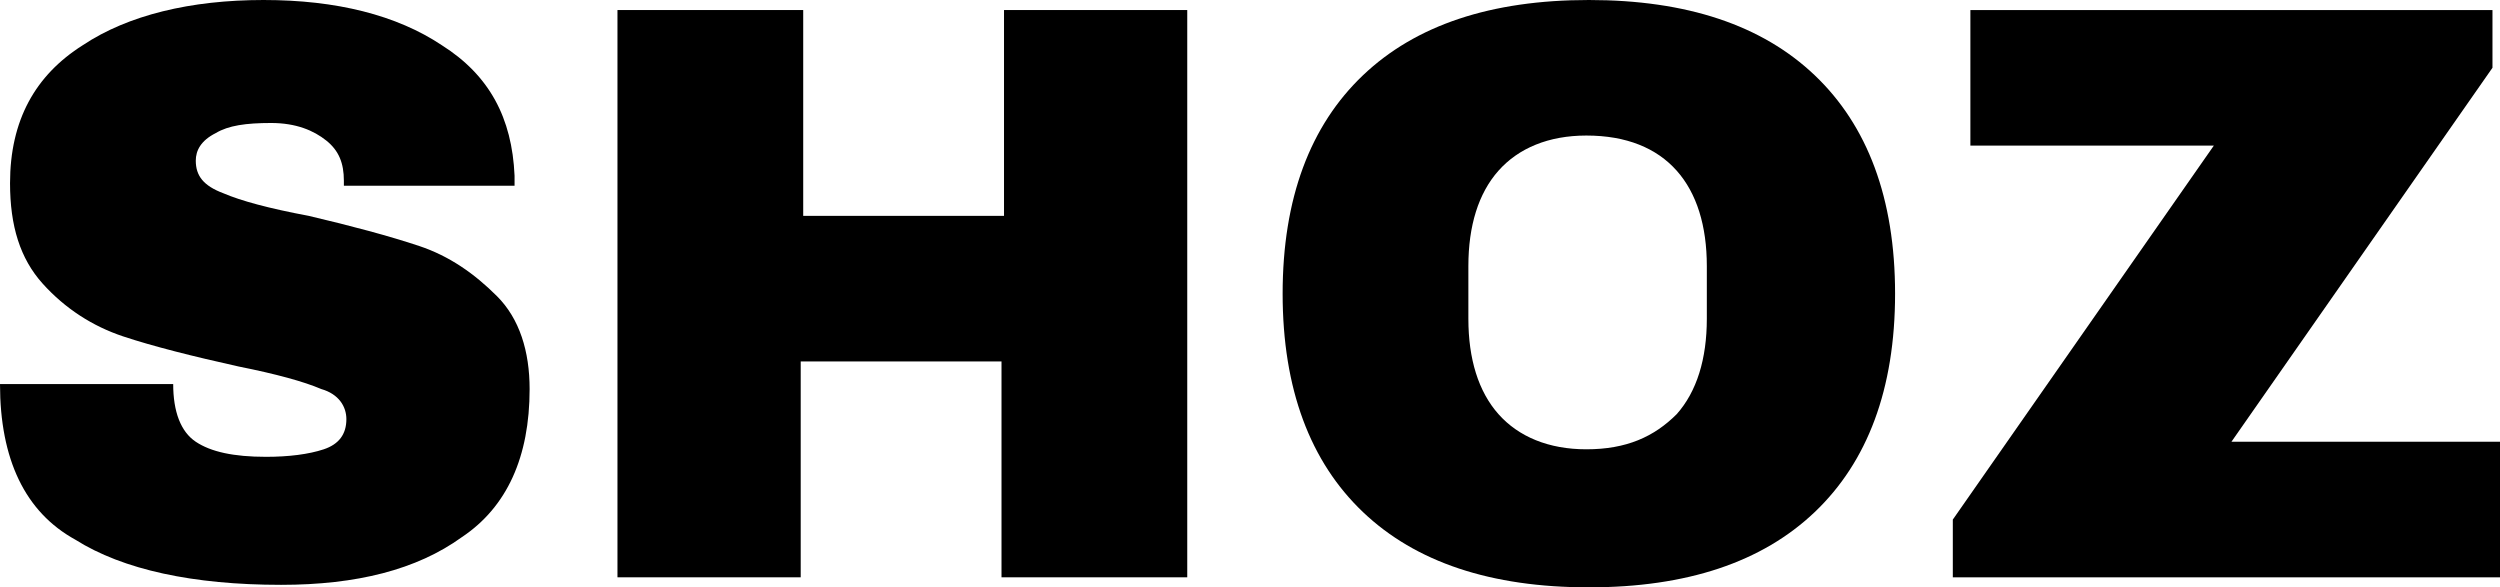 <?xml version="1.0" encoding="utf-8"?>
<!-- Generator: Adobe Illustrator 23.0.2, SVG Export Plug-In . SVG Version: 6.00 Build 0)  -->
<svg version="1.1" id="Layer_1" xmlns="http://www.w3.org/2000/svg" xmlns:xlink="http://www.w3.org/1999/xlink" x="0px" y="0px"
	 viewBox="0 0 99.6 23.4" style="enable-background:new 0 0 99.6 23.4;" xml:space="preserve">
<g>
	<path d="M17.6,1.8c1.9,1.2,2.8,2.9,2.9,5.2v0.4h-6.8V7.2c0-0.7-0.2-1.2-0.7-1.6c-0.5-0.4-1.2-0.7-2.2-0.7c-1,0-1.7,0.1-2.2,0.4
		C8,5.6,7.8,6,7.8,6.4c0,0.6,0.3,1,1.1,1.3c0.7,0.3,1.8,0.6,3.4,0.9C14,9,15.5,9.4,16.7,9.8c1.2,0.4,2.2,1.1,3.1,2
		c0.9,0.9,1.3,2.2,1.3,3.7c0,2.7-0.9,4.7-2.7,5.9c-1.8,1.3-4.2,1.9-7.2,1.9c-3.5,0-6.3-0.6-8.2-1.8C1,20.4,0,18.3,0,15.3h6.9
		c0,1.1,0.3,1.9,0.9,2.3c0.6,0.4,1.5,0.6,2.8,0.6c0.9,0,1.7-0.1,2.3-0.3c0.6-0.2,0.9-0.6,0.9-1.2c0-0.5-0.3-1-1-1.2
		c-0.7-0.3-1.8-0.6-3.3-0.9c-1.8-0.4-3.4-0.8-4.6-1.2c-1.2-0.4-2.3-1.1-3.2-2.1c-0.9-1-1.3-2.3-1.3-4c0-2.5,1-4.3,2.9-5.5
		C5.1,0.6,7.6,0,10.5,0C13.4,0,15.8,0.6,17.6,1.8z"/>
	<path d="M39.9,23v-8.6h-8V23h-7.3V0.4H32v8.2h8V0.4h7.3V23H39.9z"/>
	<path d="M72.3,3c2.1,2,3.2,4.9,3.2,8.7c0,3.8-1.1,6.7-3.2,8.7s-5.1,3-9,3s-6.9-1-9-3c-2.1-2-3.2-4.9-3.2-8.7c0-3.8,1.1-6.7,3.2-8.7
		c2.1-2,5.1-3,9-3S70.2,1,72.3,3z M59.7,6.8c-0.8,0.9-1.2,2.2-1.2,3.8v2.1c0,1.6,0.4,2.9,1.2,3.8c0.8,0.9,2,1.4,3.5,1.4
		c1.6,0,2.7-0.5,3.6-1.4c0.8-0.9,1.2-2.2,1.2-3.8v-2.1c0-1.6-0.4-2.9-1.2-3.8c-0.8-0.9-2-1.4-3.6-1.4C61.7,5.4,60.5,5.9,59.7,6.8z"
		/>
	<path d="M88.9,17.6h10.7V23H77.8v-2.3L88.2,5.8h-9.7V0.4h20.8v2.3L88.9,17.6z"/>
</g>
</svg>
